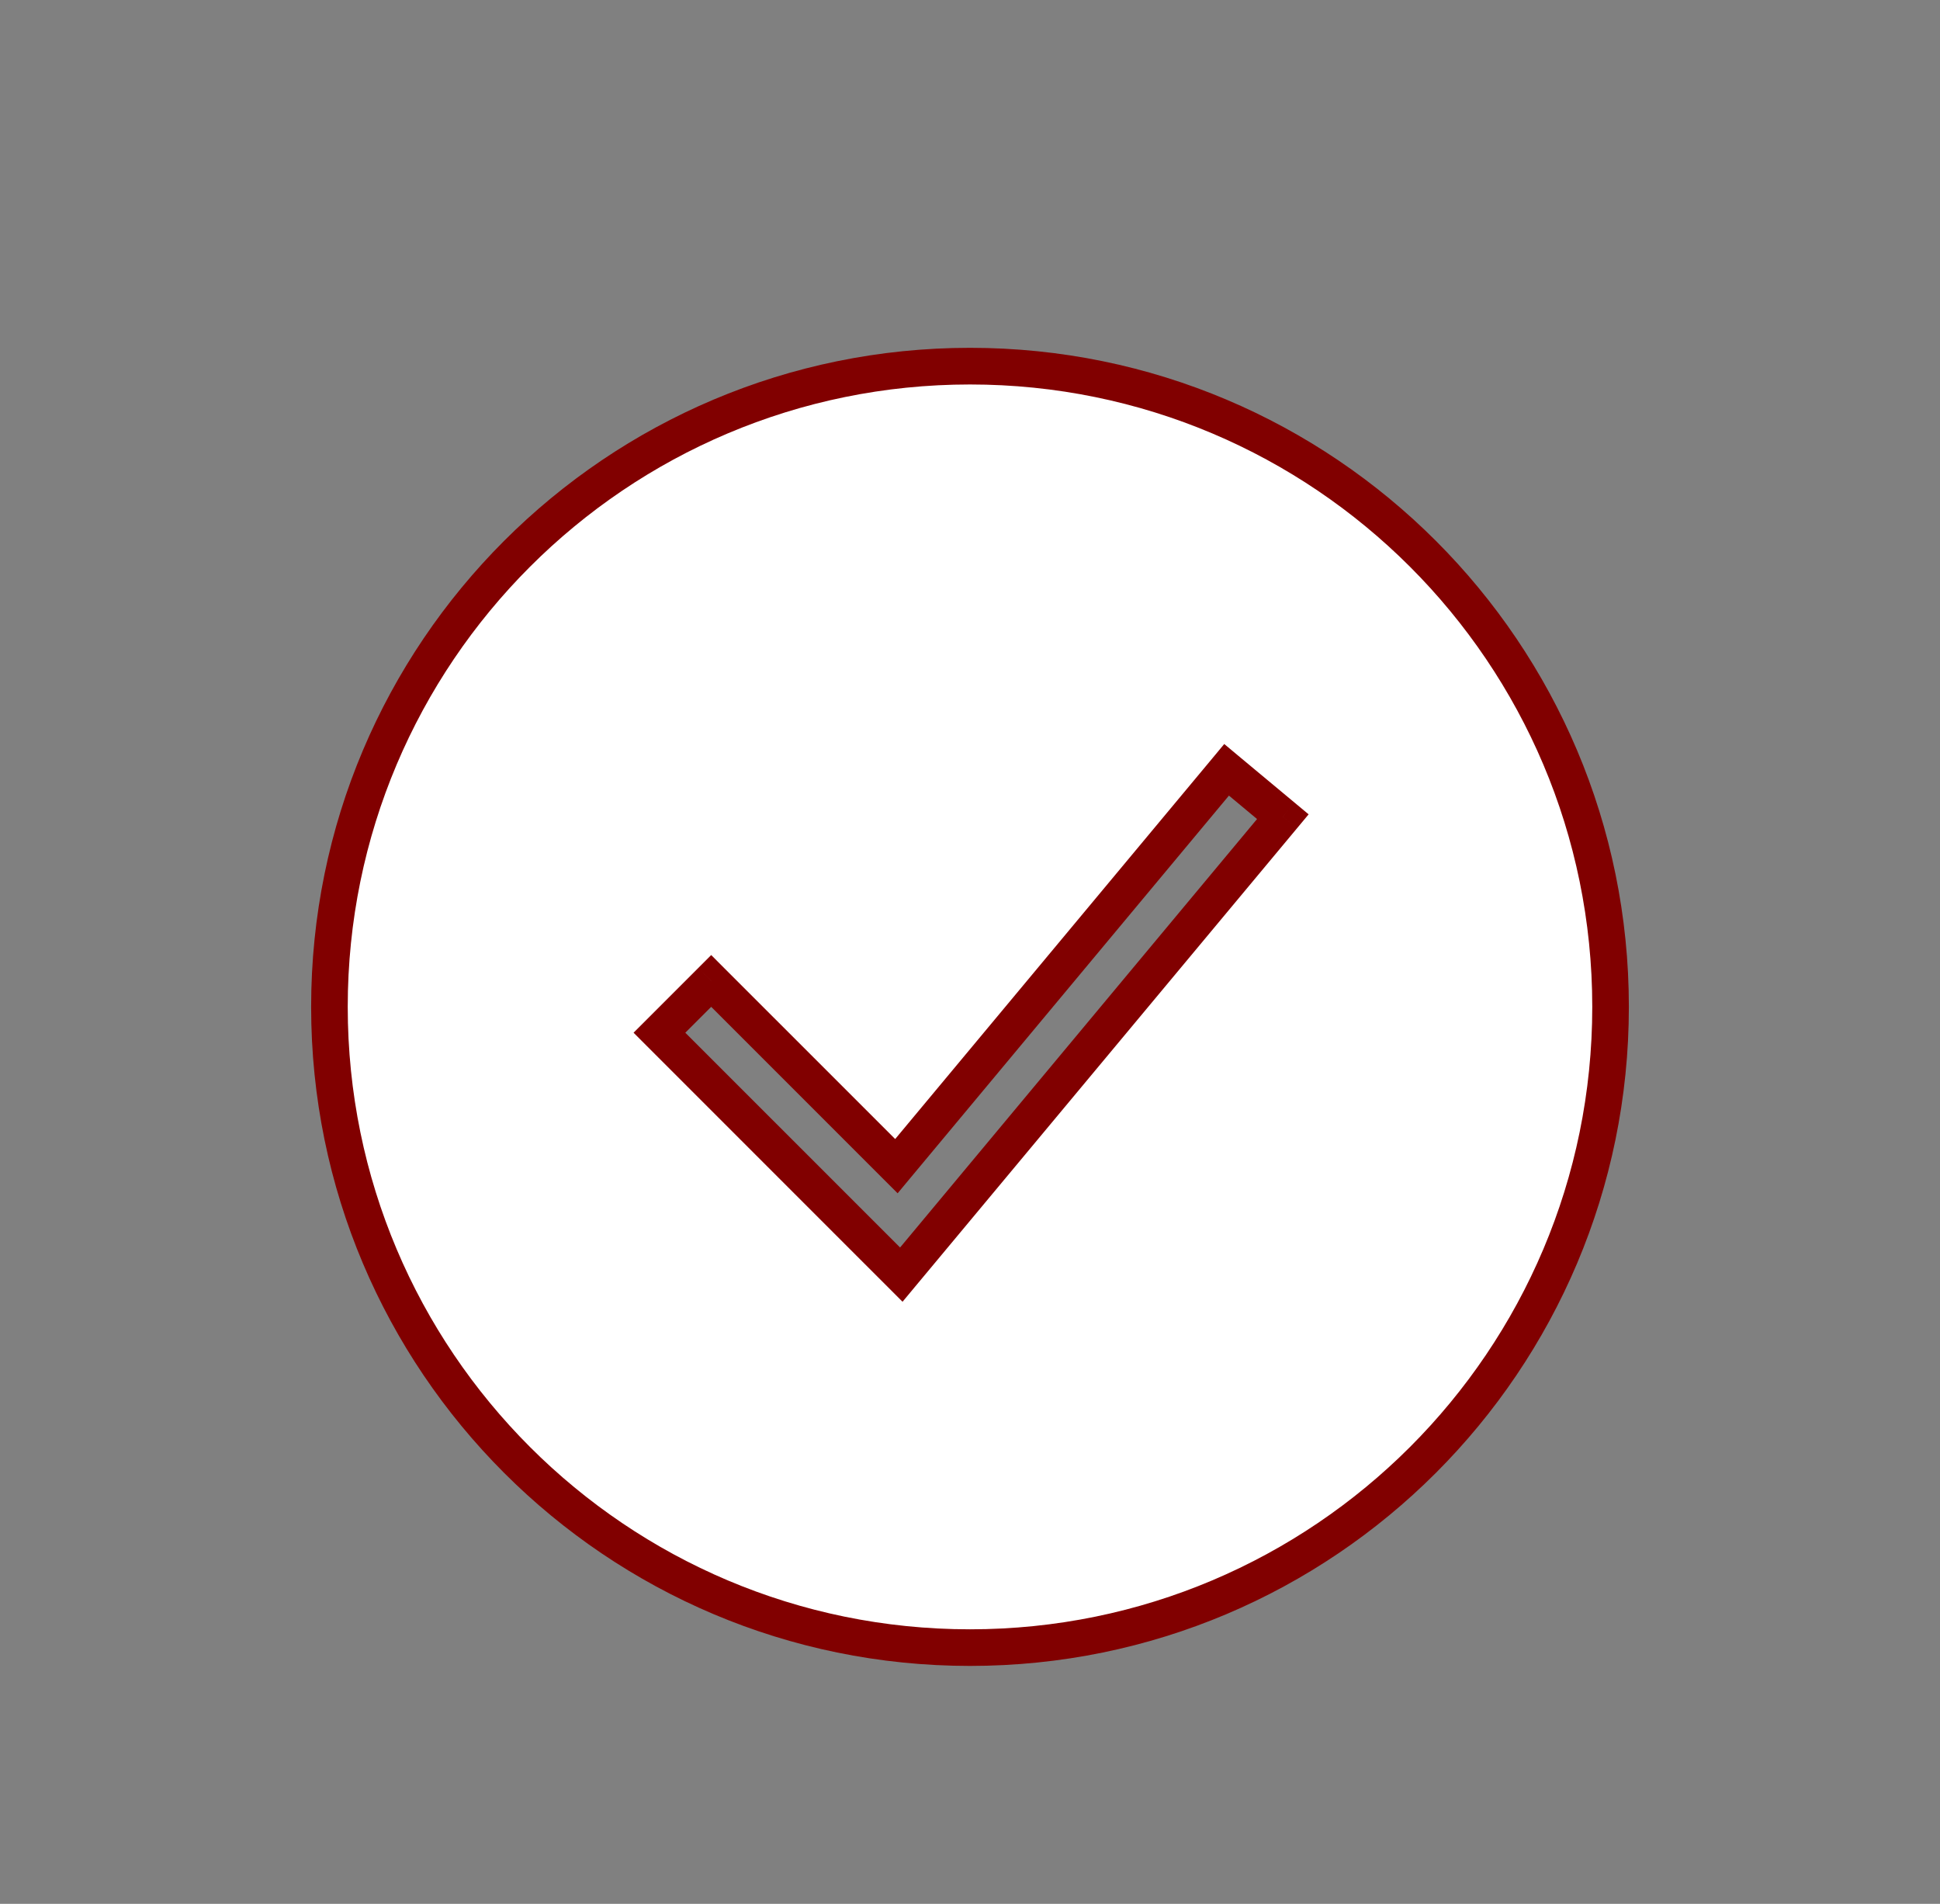 <svg xmlns="http://www.w3.org/2000/svg" width="53" height="52" viewBox="0 0 53 52" fill="none">
  <rect x="0" y="0" width="53" height="52" fill="#808080" stroke="none"/>
  <path fill-rule="evenodd" clip-rule="evenodd" d="M26.5 45.001C36.165 45.001 44 37.166 44 27.5C44 17.835 36.165 10.001 26.5 10.001C16.835 10.001 9 17.835 9 27.5C9 37.166 16.835 45.001 26.5 45.001ZM25.324 33.973L35.047 22.306L33.51 21.026L24.489 31.851L19.43 26.792L18.016 28.206L23.849 34.04L24.623 34.814L25.324 33.973Z" fill="white"/>
  <path d="M35.047 22.306L35.431 22.626L35.751 22.242L35.367 21.922L35.047 22.306ZM25.324 33.973L25.708 34.293L25.324 33.973ZM33.51 21.026L33.83 20.642L33.446 20.321L33.126 20.706L33.51 21.026ZM24.489 31.851L24.135 32.205L24.523 32.592L24.873 32.171L24.489 31.851ZM19.43 26.792L19.783 26.439L19.43 26.085L19.076 26.439L19.43 26.792ZM18.016 28.206L17.662 27.853L17.309 28.206L17.662 28.56L18.016 28.206ZM23.849 34.04L24.203 33.686L23.849 34.04ZM24.623 34.814L24.27 35.167L24.657 35.555L25.007 35.134L24.623 34.814ZM43.5 27.5C43.5 36.889 35.889 44.501 26.5 44.501V45.501C36.441 45.501 44.5 37.442 44.5 27.5H43.5ZM26.5 10.501C35.889 10.501 43.5 18.112 43.5 27.5H44.5C44.5 17.559 36.441 9.5 26.5 9.5V10.501ZM9.5 27.5C9.5 18.112 17.111 10.501 26.5 10.501V9.5C16.559 9.5 8.5 17.559 8.5 27.5H9.5ZM26.5 44.501C17.111 44.501 9.5 36.889 9.5 27.5H8.5C8.5 37.442 16.559 45.501 26.5 45.501V44.501ZM34.662 21.986L24.94 33.653L25.708 34.293L35.431 22.626L34.662 21.986ZM33.19 21.41L34.726 22.69L35.367 21.922L33.83 20.642L33.19 21.41ZM24.873 32.171L33.894 21.346L33.126 20.706L24.105 31.531L24.873 32.171ZM19.076 27.146L24.135 32.205L24.843 31.497L19.783 26.439L19.076 27.146ZM18.369 28.56L19.783 27.146L19.076 26.439L17.662 27.853L18.369 28.56ZM24.203 33.686L18.369 27.853L17.662 28.56L23.495 34.393L24.203 33.686ZM24.977 34.46L24.203 33.686L23.495 34.393L24.27 35.167L24.977 34.46ZM24.94 33.653L24.239 34.494L25.007 35.134L25.708 34.293L24.94 33.653Z" fill="#810000"/>
</svg>
